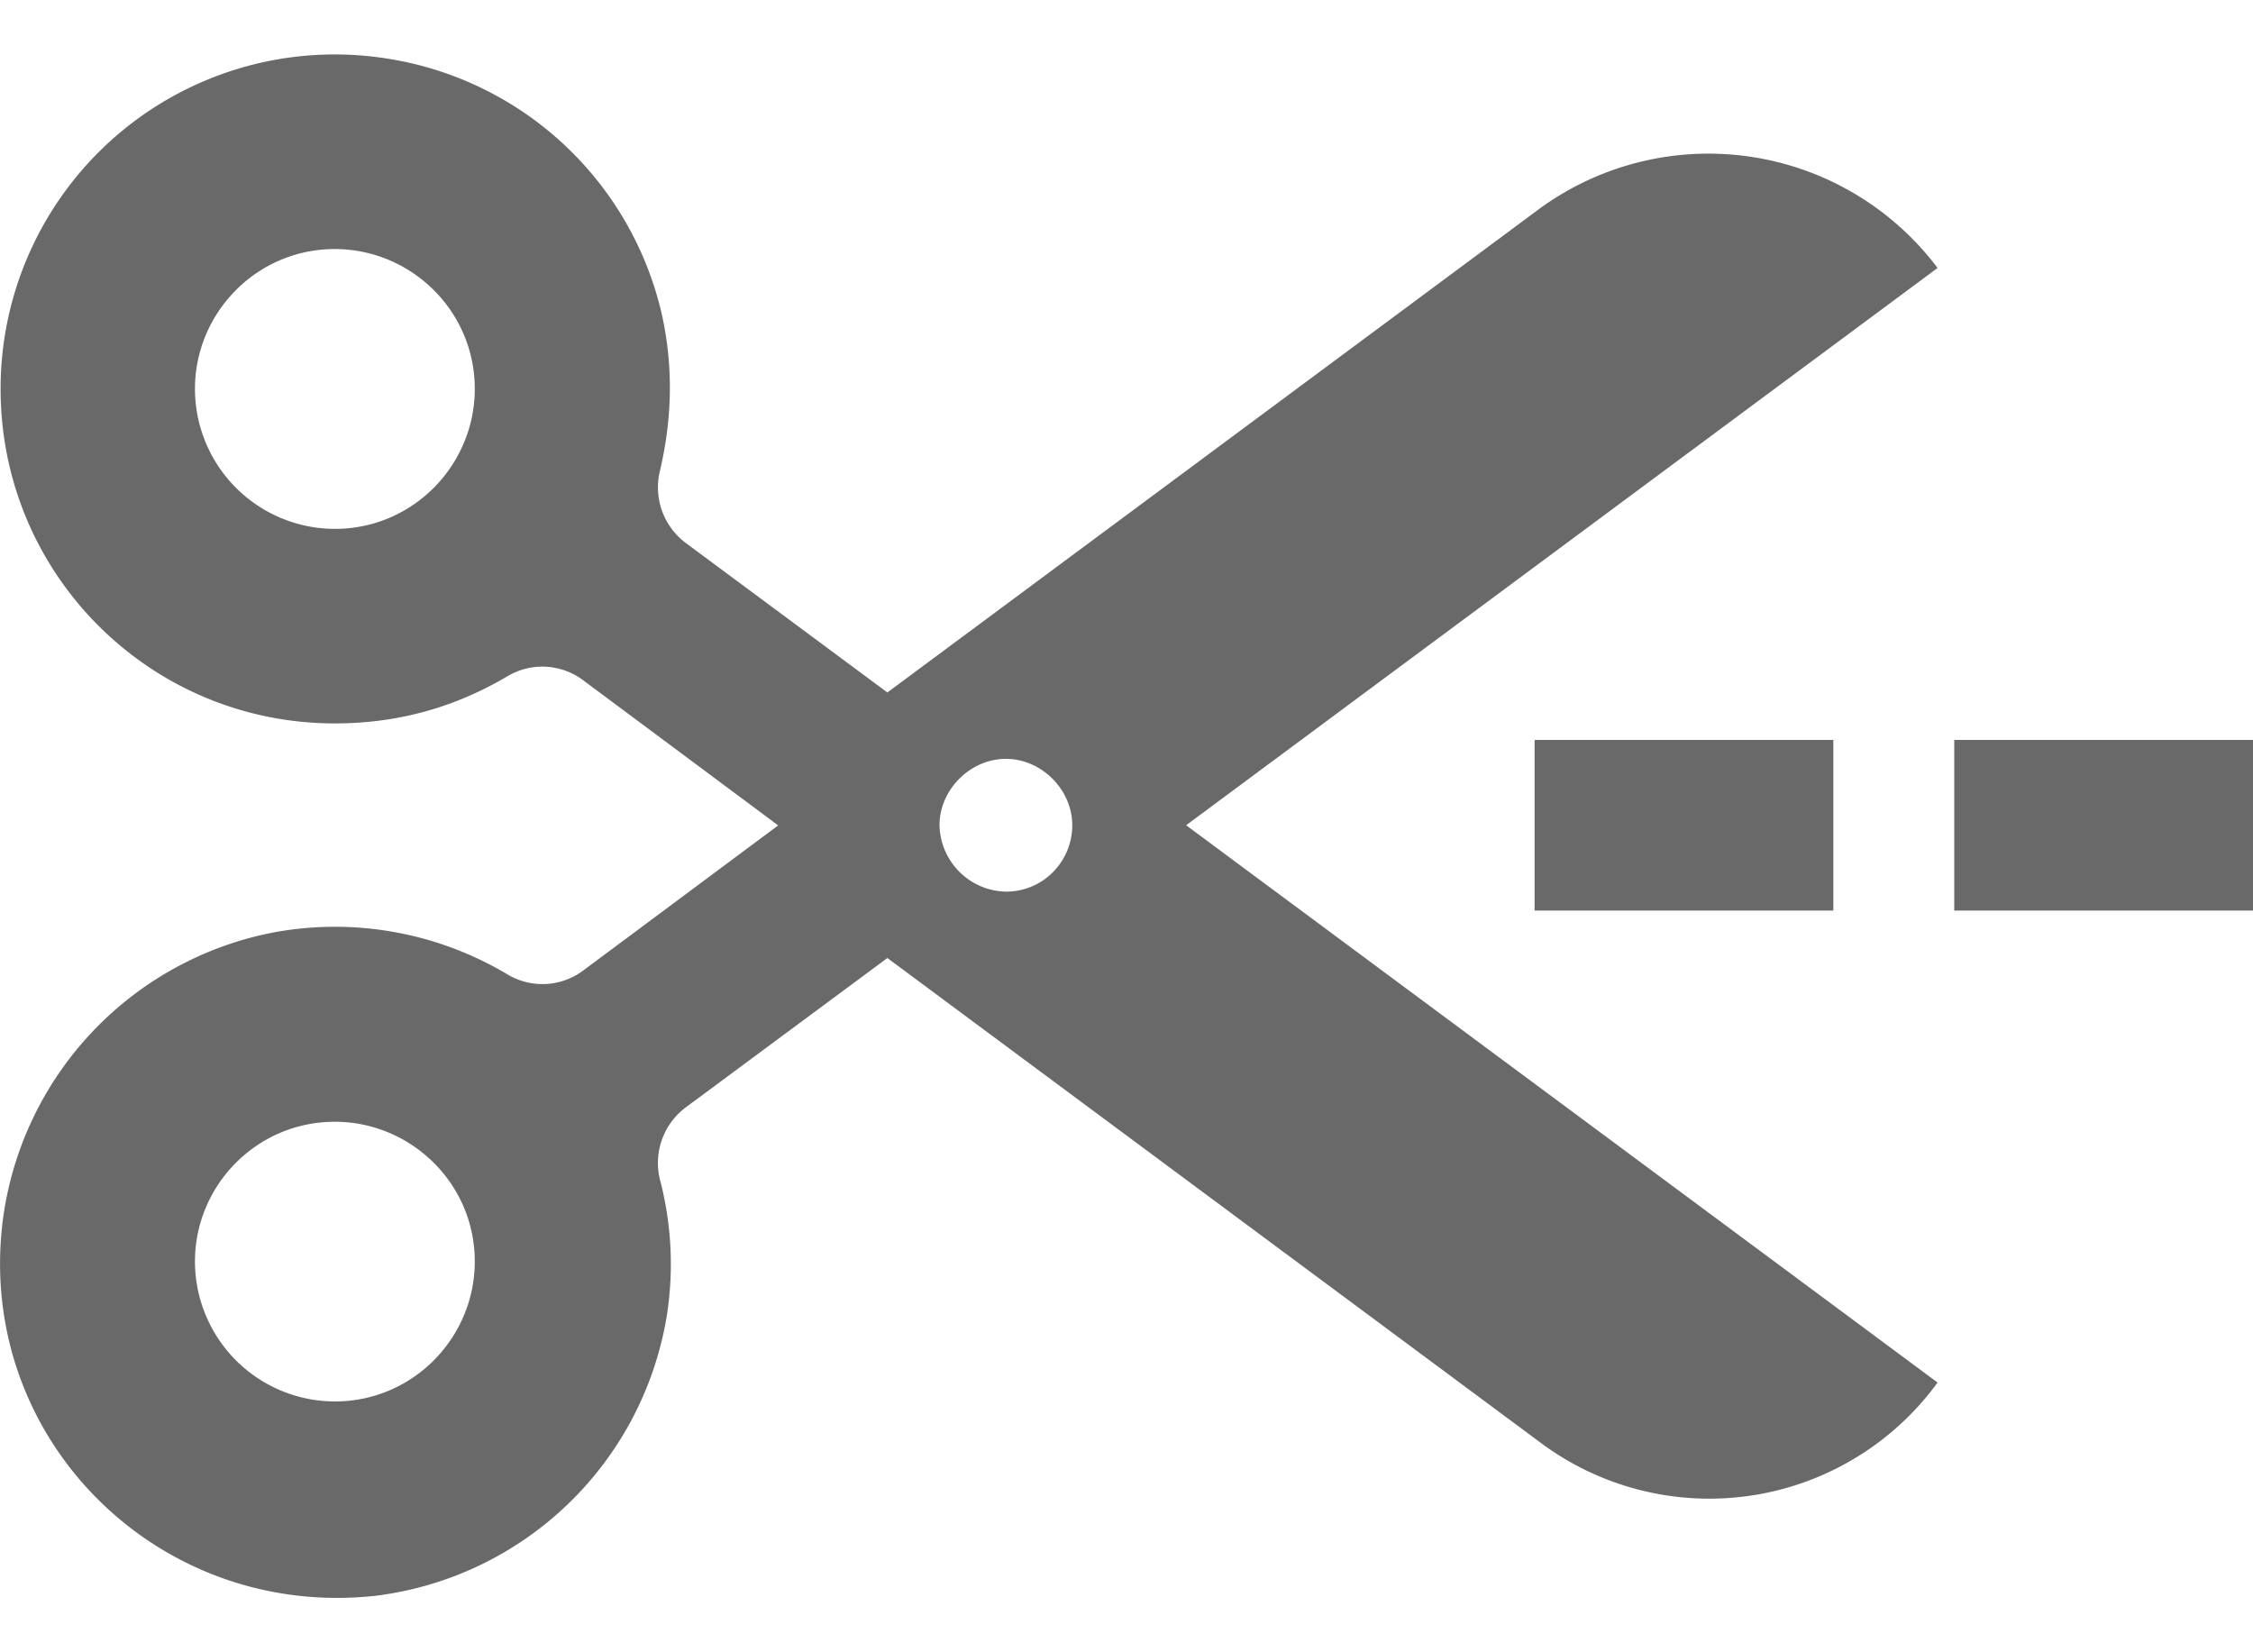 <svg width="15" height="11" viewBox="0 0 15 11" fill="none" xmlns="http://www.w3.org/2000/svg">
    <path d="M12.9 1.784a1.909 1.909 0 0 0-2.651-.394L5.908 4.61l-1.342-.995a.462.462 0 0 1-.174-.473c.079-.332.095-.679.016-1.042a2.227 2.227 0 0 0-1.8-1.705A2.225 2.225 0 0 0 .004 2.59c0 1.232.994 2.226 2.225 2.226.427 0 .806-.11 1.153-.316a.453.453 0 0 1 .505.032l1.294.963-1.294.963a.453.453 0 0 1-.505.031 2.24 2.24 0 0 0-1.547-.284A2.246 2.246 0 0 0 .02 8.114c-.19 1.453 1.026 2.668 2.478 2.51a2.244 2.244 0 0 0 1.941-1.862 2.216 2.216 0 0 0-.047-.916.462.462 0 0 1 .174-.474l1.342-.994 4.34 3.22a1.88 1.88 0 0 0 2.652-.394l-5.003-3.71 5.003-3.71zM2.23 3.521a.933.933 0 0 1-.932-.932c0-.505.41-.931.931-.931.506 0 .932.41.932.931 0 .506-.41.932-.932.932zm0 5.809a.933.933 0 0 1-.932-.932c0-.505.41-.93.931-.93.506 0 .932.41.932.93 0 .506-.41.932-.932.932zm4.467-3.394a.452.452 0 0 1-.442-.442c0-.237.205-.442.442-.442.237 0 .442.205.442.442 0 .237-.19.442-.442.442z" fill="#696969"/>
    <path d="M12.206 4.926h-1.989v1.136h1.989V4.926zM15 4.926h-1.989v1.136H15V4.926z" fill="#696969"/>
</svg>
